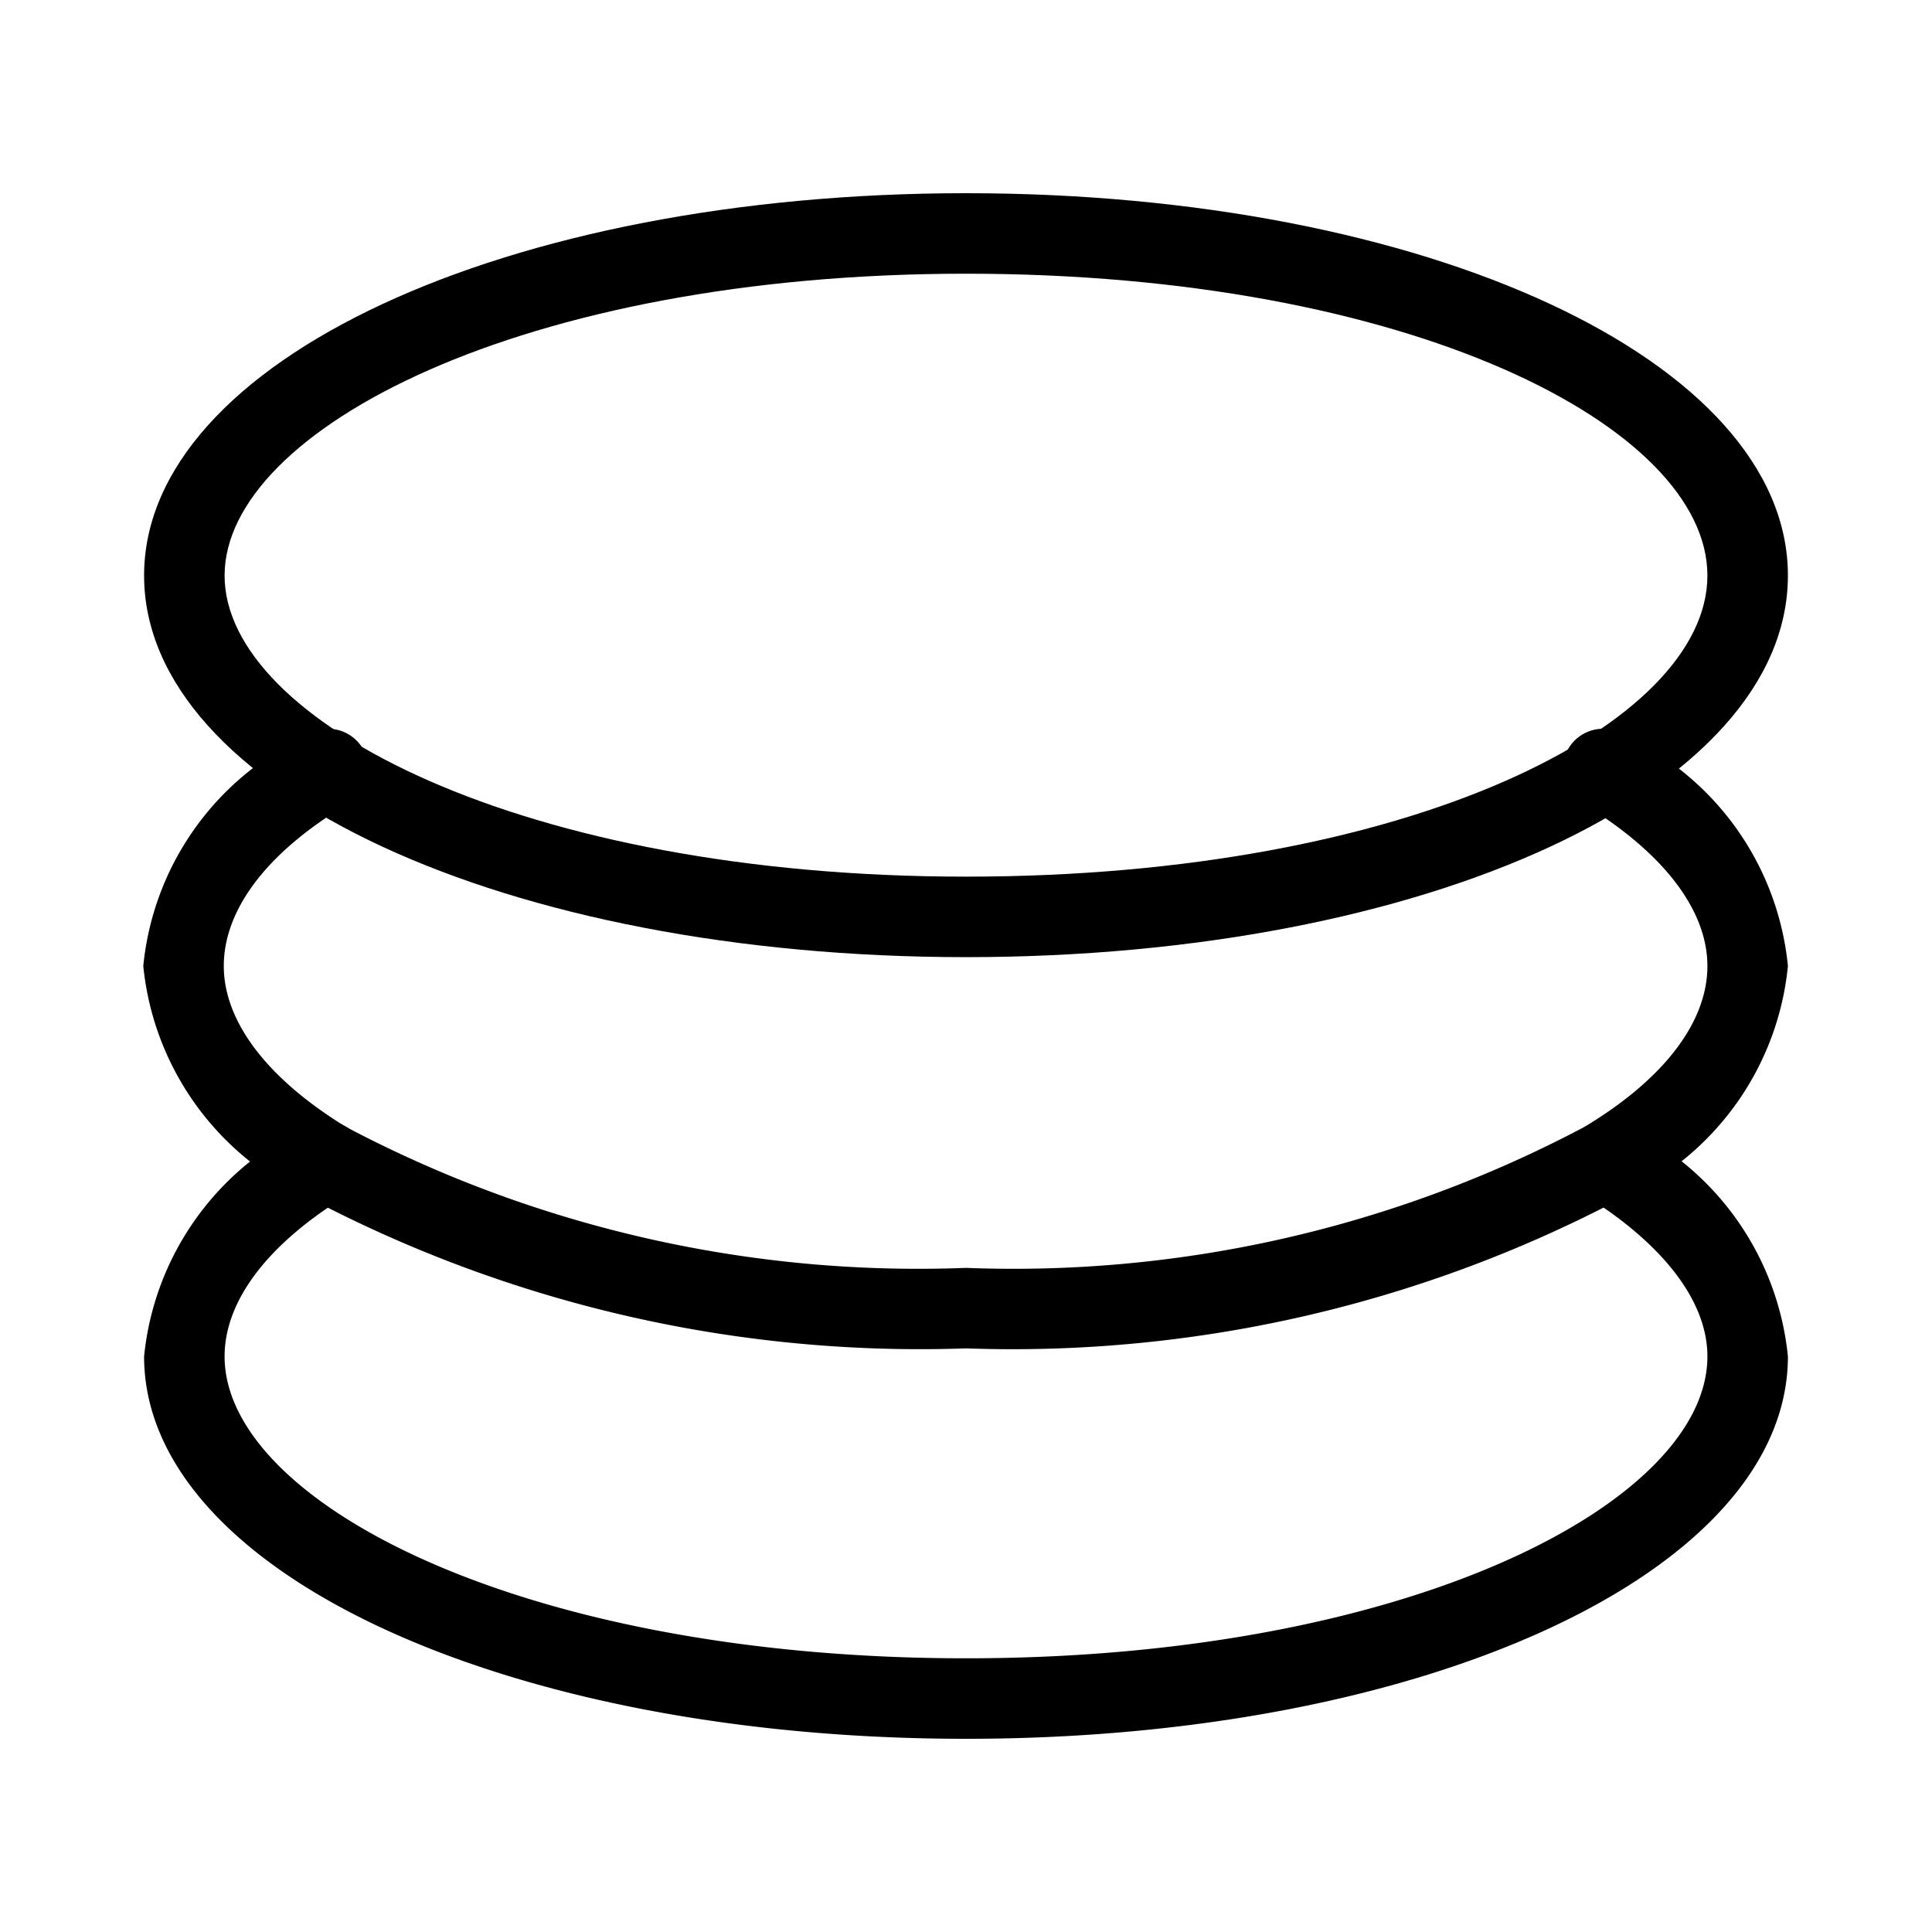 <svg id="Layer_1" data-name="Layer 1" xmlns="http://www.w3.org/2000/svg" xmlns:xlink="http://www.w3.org/1999/xlink" viewBox="0 0 24 24"><defs><style>.cls-1{fill:none;}.cls-2{clip-path:url(#clip-path);}</style><clipPath id="clip-path"><rect class="cls-1" x="-0.15" y="0.06" width="24" height="24"/></clipPath></defs><title>database</title><g class="cls-2"><path d="M12,11.89c-5.72,0-10.21-2.08-10.21-4.74S6.28,2.4,12,2.4,22.21,4.48,22.21,7.15,17.72,11.89,12,11.89ZM12,3.4c-5.51,0-9.21,1.94-9.21,3.75s3.7,3.74,9.21,3.74S21.21,9,21.21,7.15,17.51,3.4,12,3.4Z"/><path d="M12,16.75a16.27,16.27,0,0,1-8.22-1.9,3.55,3.55,0,0,1-2-2.85,3.54,3.54,0,0,1,2-2.85.5.5,0,1,1,.52.85c-1,.6-1.52,1.31-1.52,2s.54,1.4,1.52,2A15.22,15.22,0,0,0,12,15.75,15.15,15.15,0,0,0,19.68,14c1-.6,1.53-1.31,1.53-2s-.54-1.4-1.52-2a.5.5,0,1,1,.52-.85,3.54,3.54,0,0,1,2,2.85,3.54,3.54,0,0,1-2,2.85A16.2,16.2,0,0,1,12,16.75Z"/><path d="M12,21.6c-5.72,0-10.21-2.08-10.21-4.75a3.55,3.55,0,0,1,2-2.85.51.51,0,0,1,.69.17.49.49,0,0,1-.17.68c-1,.61-1.52,1.32-1.52,2,0,1.81,3.7,3.75,9.21,3.75s9.21-1.94,9.21-3.75c0-.68-.54-1.39-1.52-2a.49.49,0,0,1-.17-.68.51.51,0,0,1,.69-.17,3.55,3.55,0,0,1,2,2.85C22.21,19.52,17.72,21.6,12,21.6Z"/></g></svg>